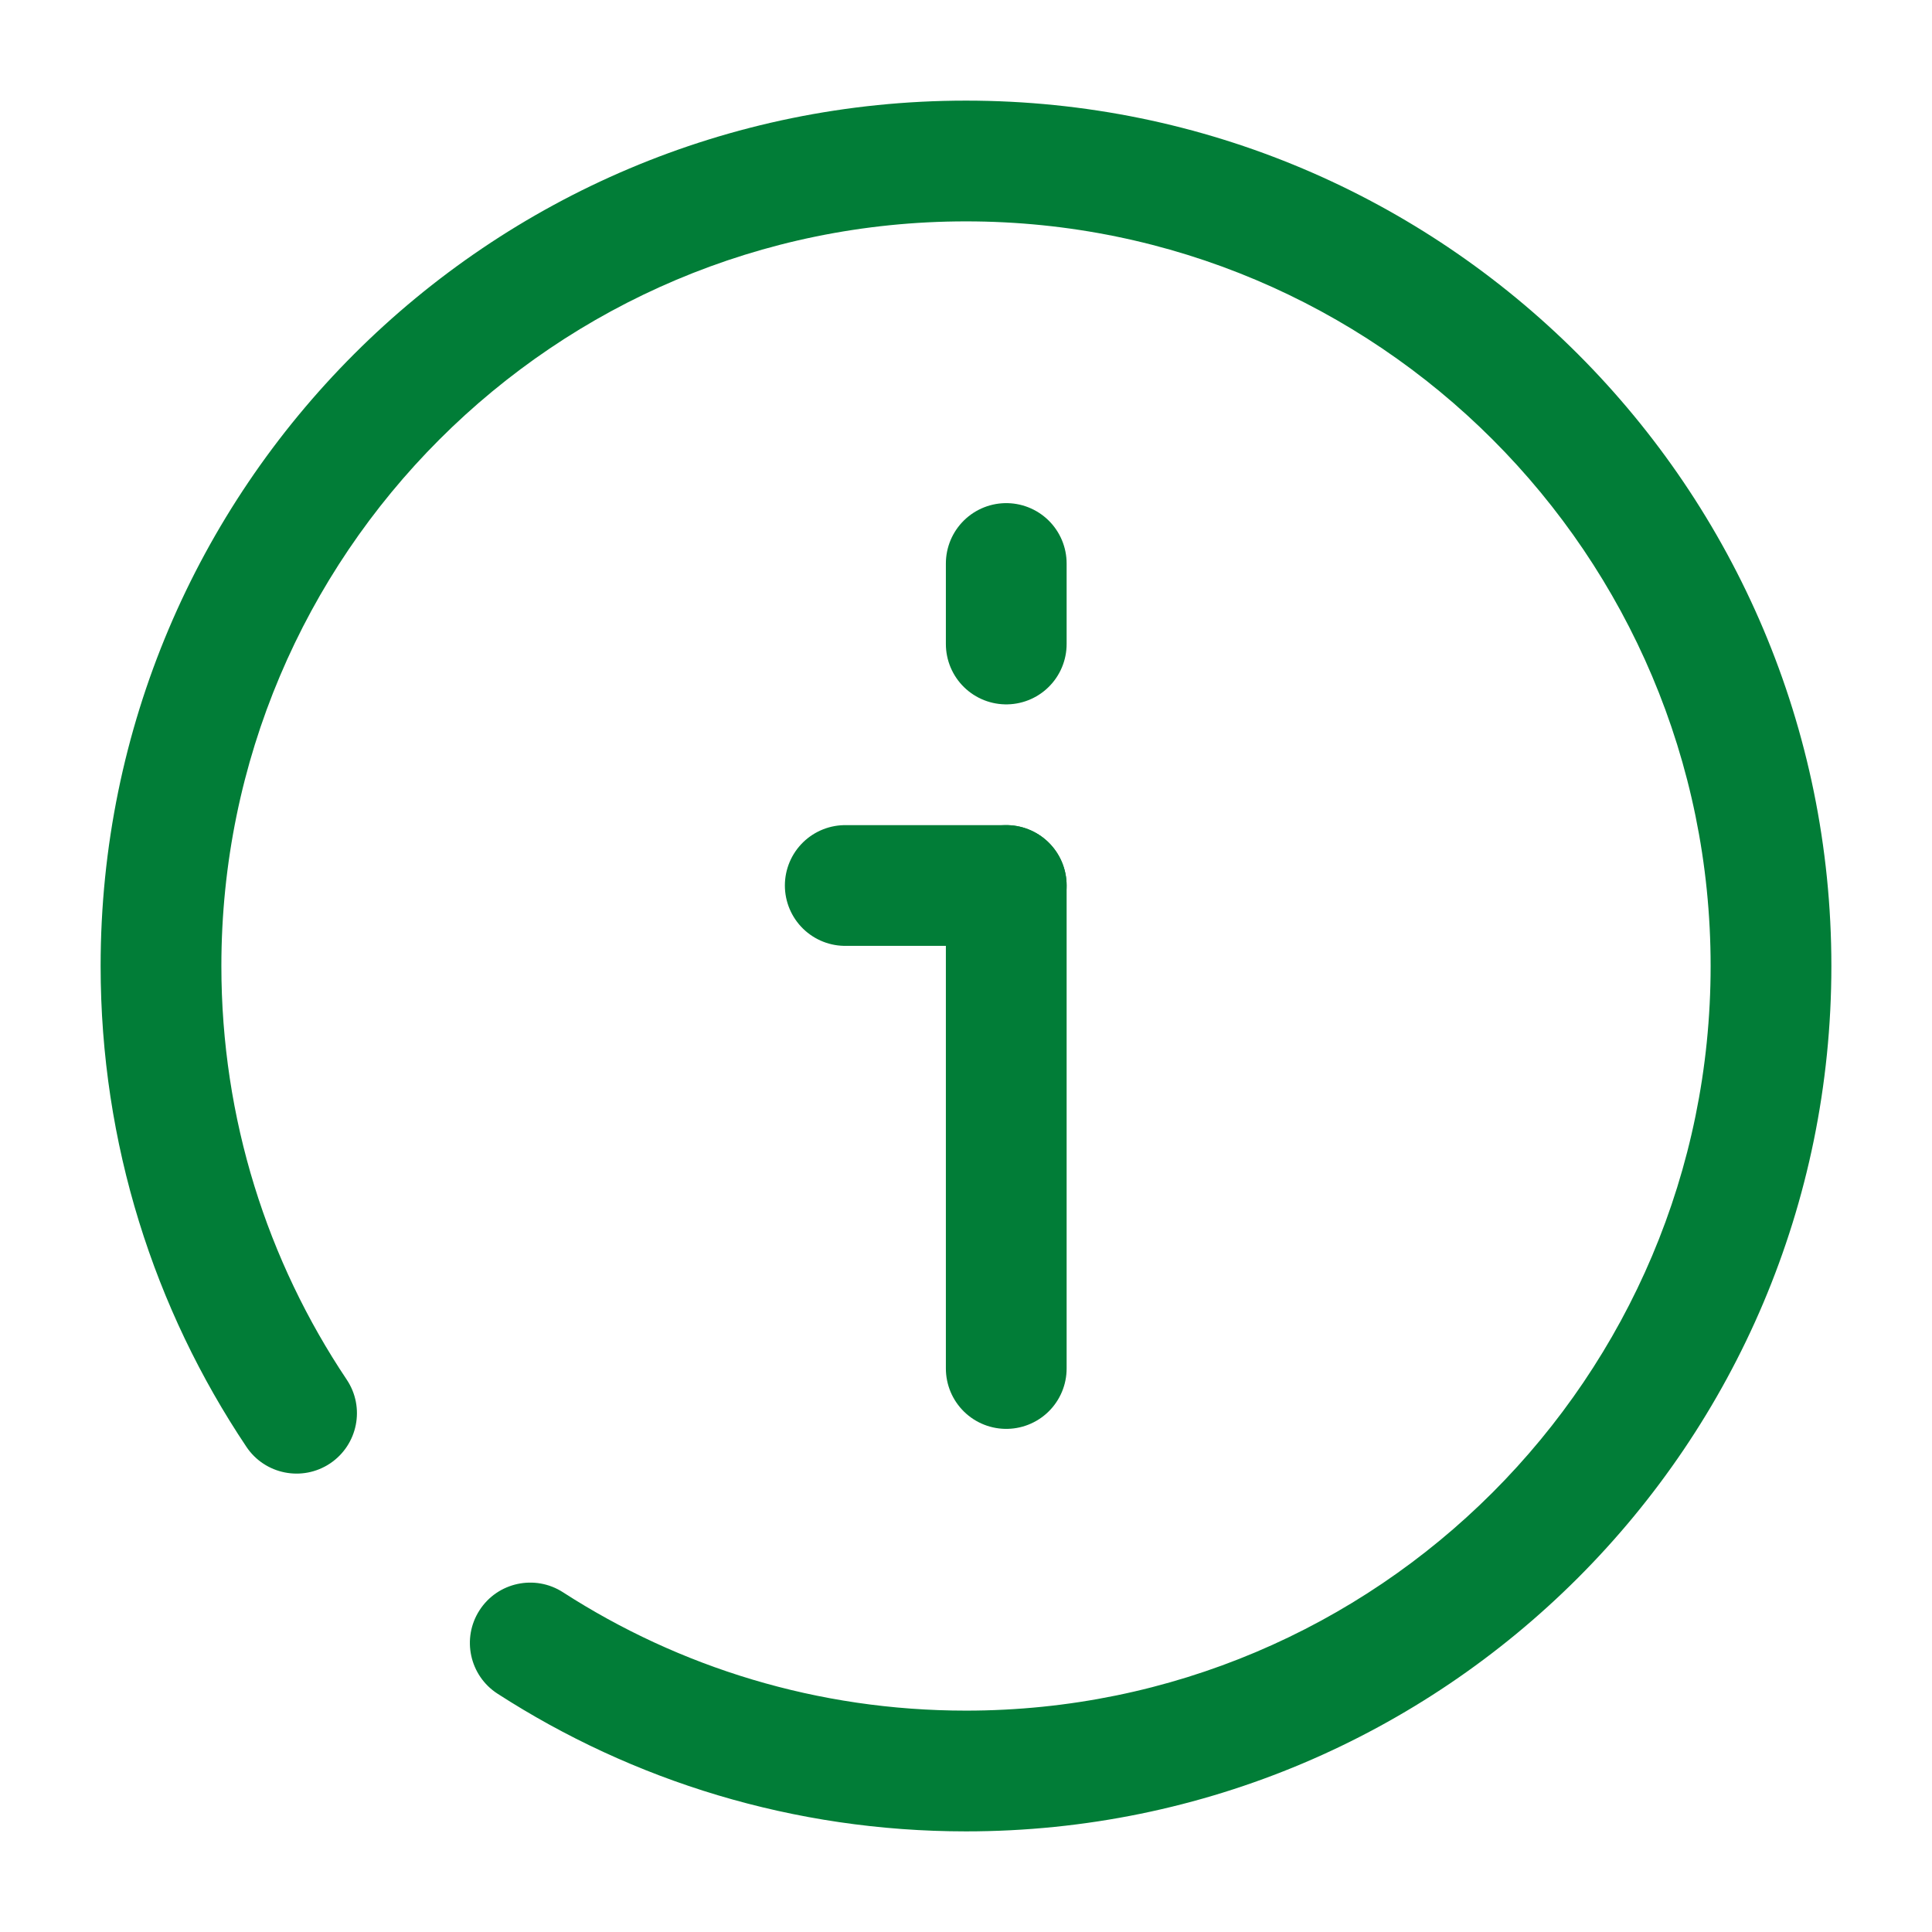 <svg width="24" height="24" viewBox="0 0 24 24" fill="none" xmlns="http://www.w3.org/2000/svg">
<path d="M3.061 17.973C3.291 18.317 3.757 18.409 4.101 18.179C4.445 17.948 4.538 17.483 4.307 17.138L3.061 17.973ZM6.994 19.78C6.646 19.555 6.181 19.655 5.957 20.003C5.732 20.351 5.833 20.816 6.181 21.04L6.994 19.78ZM21.25 12C21.25 17.109 17.109 21.25 12 21.25V22.75C17.937 22.75 22.75 17.937 22.75 12H21.25ZM2.75 12C2.75 6.891 6.891 2.75 12 2.75V1.25C6.063 1.25 1.25 6.063 1.25 12H2.75ZM12 2.75C17.109 2.75 21.25 6.891 21.25 12H22.75C22.75 6.063 17.937 1.25 12 1.25V2.75ZM4.307 17.138C3.324 15.669 2.75 13.903 2.75 12H1.25C1.25 14.209 1.917 16.264 3.061 17.973L4.307 17.138ZM12 21.25C10.154 21.25 8.436 20.71 6.994 19.78L6.181 21.04C7.858 22.122 9.857 22.75 12 22.75V21.25Z" fill="#017D37"/>
<path d="M12.5 17L12.5 11" stroke="#017D37" stroke-width="1.5" stroke-linecap="round" stroke-linejoin="round"/>
<path d="M10.5 11L12.5 11" stroke="#017D37" stroke-width="1.5" stroke-linecap="round" stroke-linejoin="round"/>
<path d="M12.5 8L12.5 7" stroke="#017D37" stroke-width="1.5" stroke-linecap="round" stroke-linejoin="round"/>
</svg>
